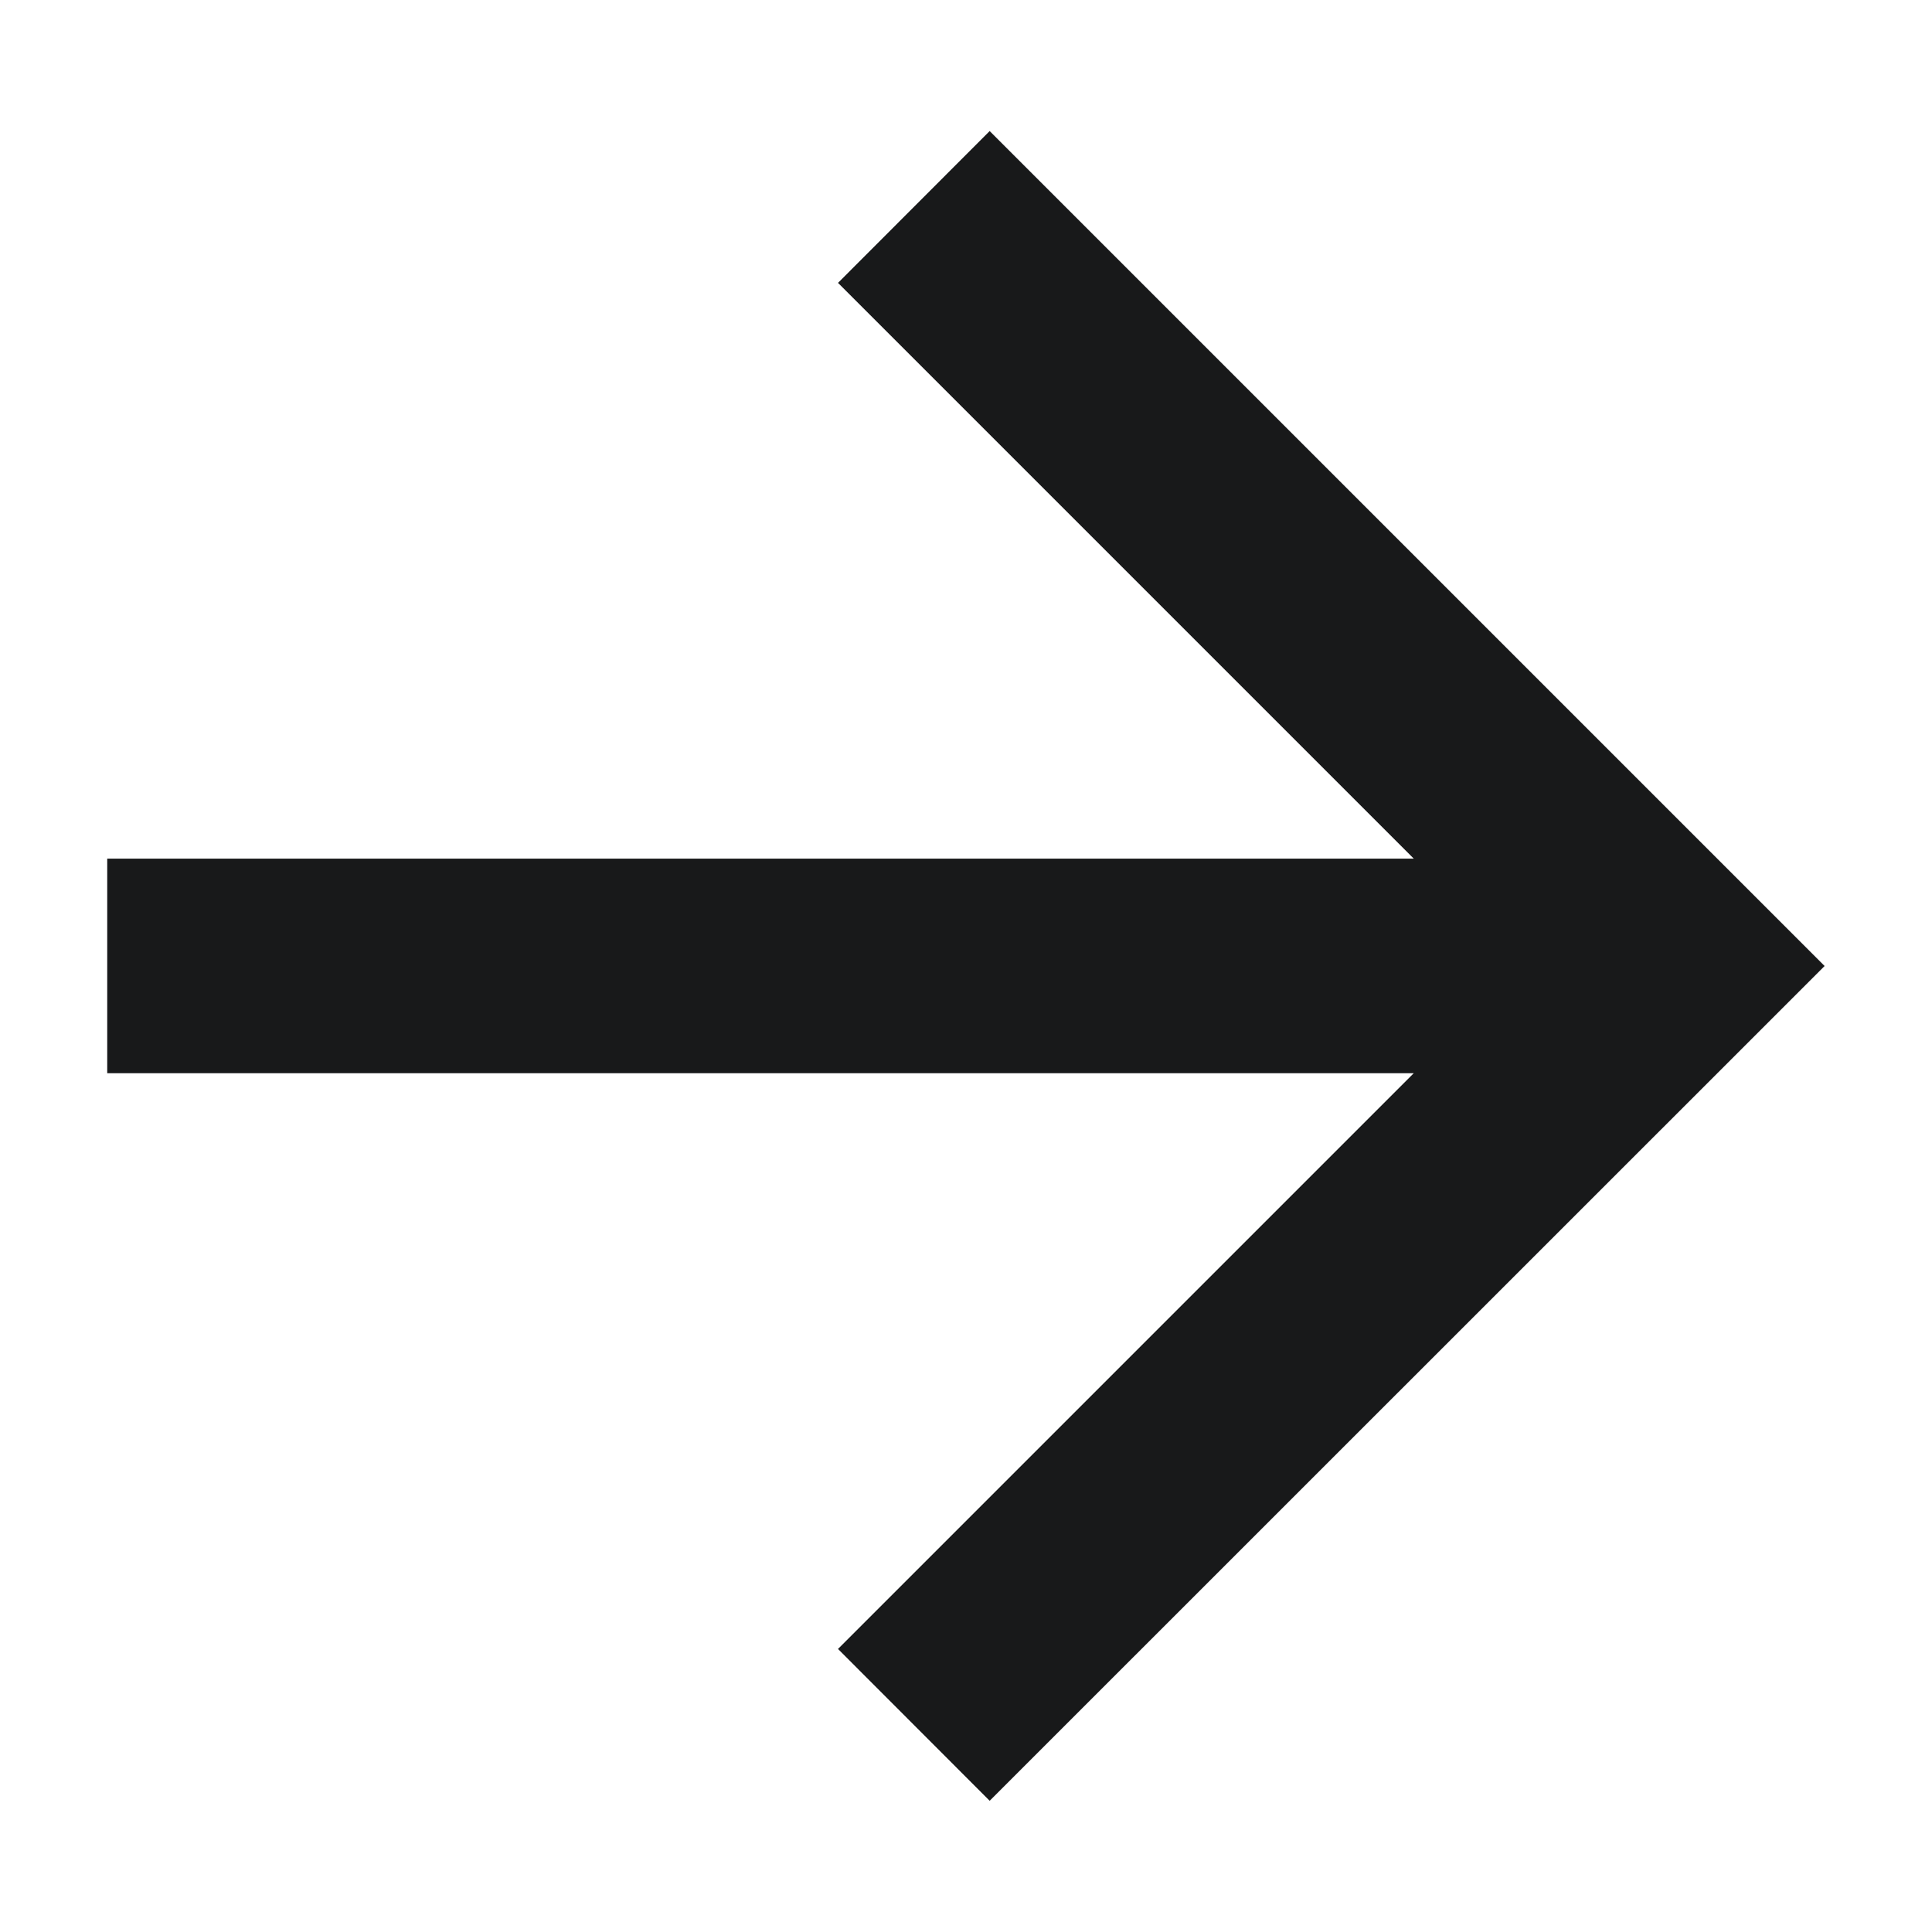 <svg width="12" height="12" viewBox="0 0 12 12" fill="none" xmlns="http://www.w3.org/2000/svg">
<path d="M8.781 5.333L5.205 1.757L6.147 0.814L11.333 6L6.147 11.185L5.205 10.242L8.781 6.666H0.666V5.333H8.781Z" fill="#18191A"/>
</svg>
